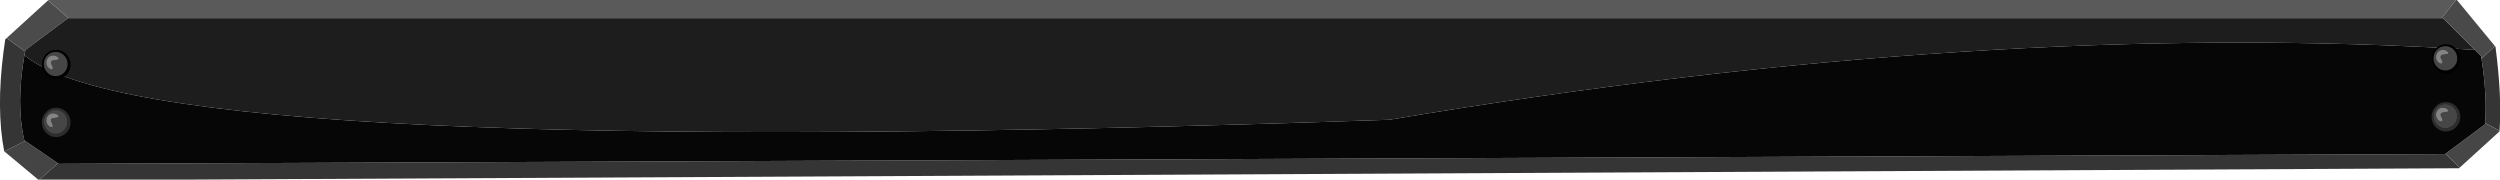 
<svg xmlns="http://www.w3.org/2000/svg" version="1.1" xmlns:xlink="http://www.w3.org/1999/xlink" preserveAspectRatio="none" x="0px" y="0px" width="1879px" height="135px" viewBox="0 0 1879 135">
<defs>
<g id="top_menu_bar_0_Layer1_0_FILL">
<path fill="#444444" stroke="none" d="
M 3.25 113.75
L 29.3 135.45 43.55 122.7 18.95 105.9 3.25 113.75 Z"/>

<path fill="#353535" stroke="none" d="
M 18.9 38.65
L 5 28.65 4 29.6
Q 3.251 34.489 2.65 39.2 -2.866 82.264 3.2 113.7
L 3.25 113.75 18.95 105.9 18.35 105.5
Q 11.982 78.699 18.4 41.5 18.638 40.102 18.9 38.65
M 1838.05 115.55
L 1837.8 115.8 44.2 123.15 43.55 122.7 29.3 135.45 29.4 135.55 1848.25 126.45 1848.8 125.95 1838.05 115.55
M 1875.65 35.15
L 1875.25 34.65 1865.15 44
Q 1869.482 72.341 1867.85 92.45
L 1878.7 98.25
Q 1880.558 72.265 1875.65 35.15 Z"/>

<path fill="#4B4B4B" stroke="none" d="
M 51.2 13.65
L 51.6 13.65 36.15 0.3 5 28.65 18.9 38.65
Q 18.999 38.136 19.1 37.6
L 51.2 13.65 Z"/>

<path fill="#1D1D1D" stroke="none" d="
M 1860.3 37.5
L 1836.25 13.65 1835.15 13.65 51.6 13.65 51.2 13.65 19.1 37.6
Q 18.999 38.136 18.9 38.65 18.638 40.102 18.4 41.5 114.895 122.327 1044.3 90 1495.311 14.171 1860.3 37.5 Z"/>

<path fill="#5A5A5A" stroke="none" d="
M 1835.15 13.65
L 1845.95 0 36.55 0 36.15 0.3 51.6 13.65 1835.15 13.65 Z"/>

<path fill="#464646" stroke="none" d="
M 1867.85 92.45
Q 1867.843 92.956 1867.8 93.45
L 1838.05 115.55 1848.8 125.95 1878.7 98.75
Q 1878.719 98.516 1878.7 98.25
L 1867.85 92.45 Z"/>

<path fill="#060606" stroke="none" d="
M 1865.15 44
Q 1865.008 43.045 1864.85 42.05
L 1860.3 37.5
Q 1495.311 14.171 1044.3 90 114.895 122.327 18.4 41.5 11.982 78.699 18.35 105.5
L 18.95 105.9 43.55 122.7 44.2 123.15 1837.8 115.8 1838.05 115.55 1867.8 93.45
Q 1867.843 92.956 1867.85 92.45 1869.482 72.341 1865.15 44 Z"/>

<path fill="#494949" stroke="none" d="
M 1864.85 42.05
Q 1865.008 43.045 1865.15 44
L 1875.25 34.65 1846.7 0 1845.95 0 1835.15 13.65 1836.25 13.65 1860.3 37.5 1864.85 42.05 Z"/>
</g>

<g id="nut_0_Layer0_0_FILL">
<path fill="#000000" stroke="none" d="
M 18.45 3.25
Q 15.25 0 10.8 0 6.3 0 3.15 3.25 0 6.5 0 11.05 0 15.65 3.15 18.85 6.3 22.1 10.8 22.1 15.25 22.1 18.45 18.85 21.6 15.65 21.6 11.05 21.6 6.5 18.45 3.25
M 16.7 4.2
Q 19.3 6.85 19.3 10.6 19.3 14.4 16.7 17 14.05 19.7 10.4 19.7 6.7 19.7 4.1 17 1.5 14.4 1.5 10.6 1.5 6.85 4.1 4.2 6.7 1.5 10.4 1.5 14.05 1.5 16.7 4.2 Z"/>

<path fill="#464646" stroke="none" d="
M 19.3 10.6
Q 19.3 6.85 16.7 4.2 14.05 1.5 10.4 1.5 6.7 1.5 4.1 4.2 1.5 6.85 1.5 10.6 1.5 14.4 4.1 17 6.7 19.7 10.4 19.7 14.05 19.7 16.7 17 19.3 14.4 19.3 10.6
M 4.85 5.75
Q 6.4 4.2 8.55 4.2 10.75 4.2 12.3 5.75 13.85 7.35 9.7 7.7 5.55 8 7.35 11.1 9.05 14.15 7.75 14.55 6.4 14.9 4.85 13.35 3.35 11.8 3.35 9.55 3.35 7.35 4.85 5.75 Z"/>

<path fill="#848484" stroke="none" d="
M 8.55 4.2
Q 6.4 4.2 4.85 5.75 3.35 7.35 3.35 9.55 3.35 11.8 4.85 13.35 6.4 14.9 7.75 14.55 9.05 14.15 7.35 11.1 5.55 8 9.7 7.7 13.85 7.35 12.3 5.75 10.75 4.2 8.55 4.2 Z"/>
</g>

<g id="nut_2_0_Layer0_0_FILL">
<path fill="#2D2D2D" stroke="none" d="
M 18.45 3.25
Q 15.25 0 10.8 0 6.3 0 3.15 3.25 0 6.5 0 11.05 0 15.65 3.15 18.85 6.3 22.1 10.8 22.1 15.25 22.1 18.45 18.85 21.6 15.65 21.6 11.05 21.6 6.5 18.45 3.25
M 16.7 4.2
Q 19.3 6.85 19.3 10.6 19.3 14.4 16.7 17 14.05 19.7 10.4 19.7 6.7 19.7 4.1 17 1.5 14.4 1.5 10.6 1.5 6.85 4.1 4.2 6.7 1.5 10.4 1.5 14.05 1.5 16.7 4.2 Z"/>

<path fill="#464646" stroke="none" d="
M 19.3 10.6
Q 19.3 6.85 16.7 4.2 14.05 1.5 10.4 1.5 6.7 1.5 4.1 4.2 1.5 6.85 1.5 10.6 1.5 14.4 4.1 17 6.7 19.7 10.4 19.7 14.05 19.7 16.7 17 19.3 14.4 19.3 10.6
M 4.85 5.75
Q 6.4 4.2 8.55 4.2 10.75 4.2 12.3 5.75 13.85 7.35 9.7 7.7 5.55 8 7.35 11.1 9.05 14.15 7.75 14.55 6.4 14.9 4.85 13.35 3.35 11.8 3.35 9.55 3.35 7.35 4.85 5.75 Z"/>

<path fill="#848484" stroke="none" d="
M 8.55 4.2
Q 6.4 4.2 4.85 5.75 3.35 7.35 3.35 9.55 3.35 11.8 4.85 13.35 6.4 14.9 7.75 14.55 9.05 14.15 7.35 11.1 5.55 8 9.7 7.7 13.85 7.35 12.3 5.75 10.75 4.2 8.55 4.2 Z"/>
</g>
</defs>

<g transform="matrix( 1, 0, 0, 1, -0.05,0) ">
<g transform="matrix( 1, 0, 0, 1, 0,0) ">
<use xlink:href="#top_menu_bar_0_Layer1_0_FILL"/>
</g>

<g transform="matrix( 1, 0, 0, 1, 31.5,37.5) ">
<g transform="matrix( 1, 0, 0, 1, 0,0) ">
<use xlink:href="#nut_0_Layer0_0_FILL"/>
</g>
</g>

<g transform="matrix( 1, 0, 0, 1, 31.5,80.95) ">
<g transform="matrix( 1, 0, 0, 1, 0,0) ">
<use xlink:href="#nut_2_0_Layer0_0_FILL"/>
</g>
</g>

<g transform="matrix( 1, 0, 0, 1, 1827.6,33.25) ">
<g transform="matrix( 1, 0, 0, 1, 0,0) ">
<use xlink:href="#nut_0_Layer0_0_FILL"/>
</g>
</g>

<g transform="matrix( 1, 0, 0, 1, 1827.6,76.7) ">
<g transform="matrix( 1, 0, 0, 1, 0,0) ">
<use xlink:href="#nut_2_0_Layer0_0_FILL"/>
</g>
</g>
</g>
</svg>
